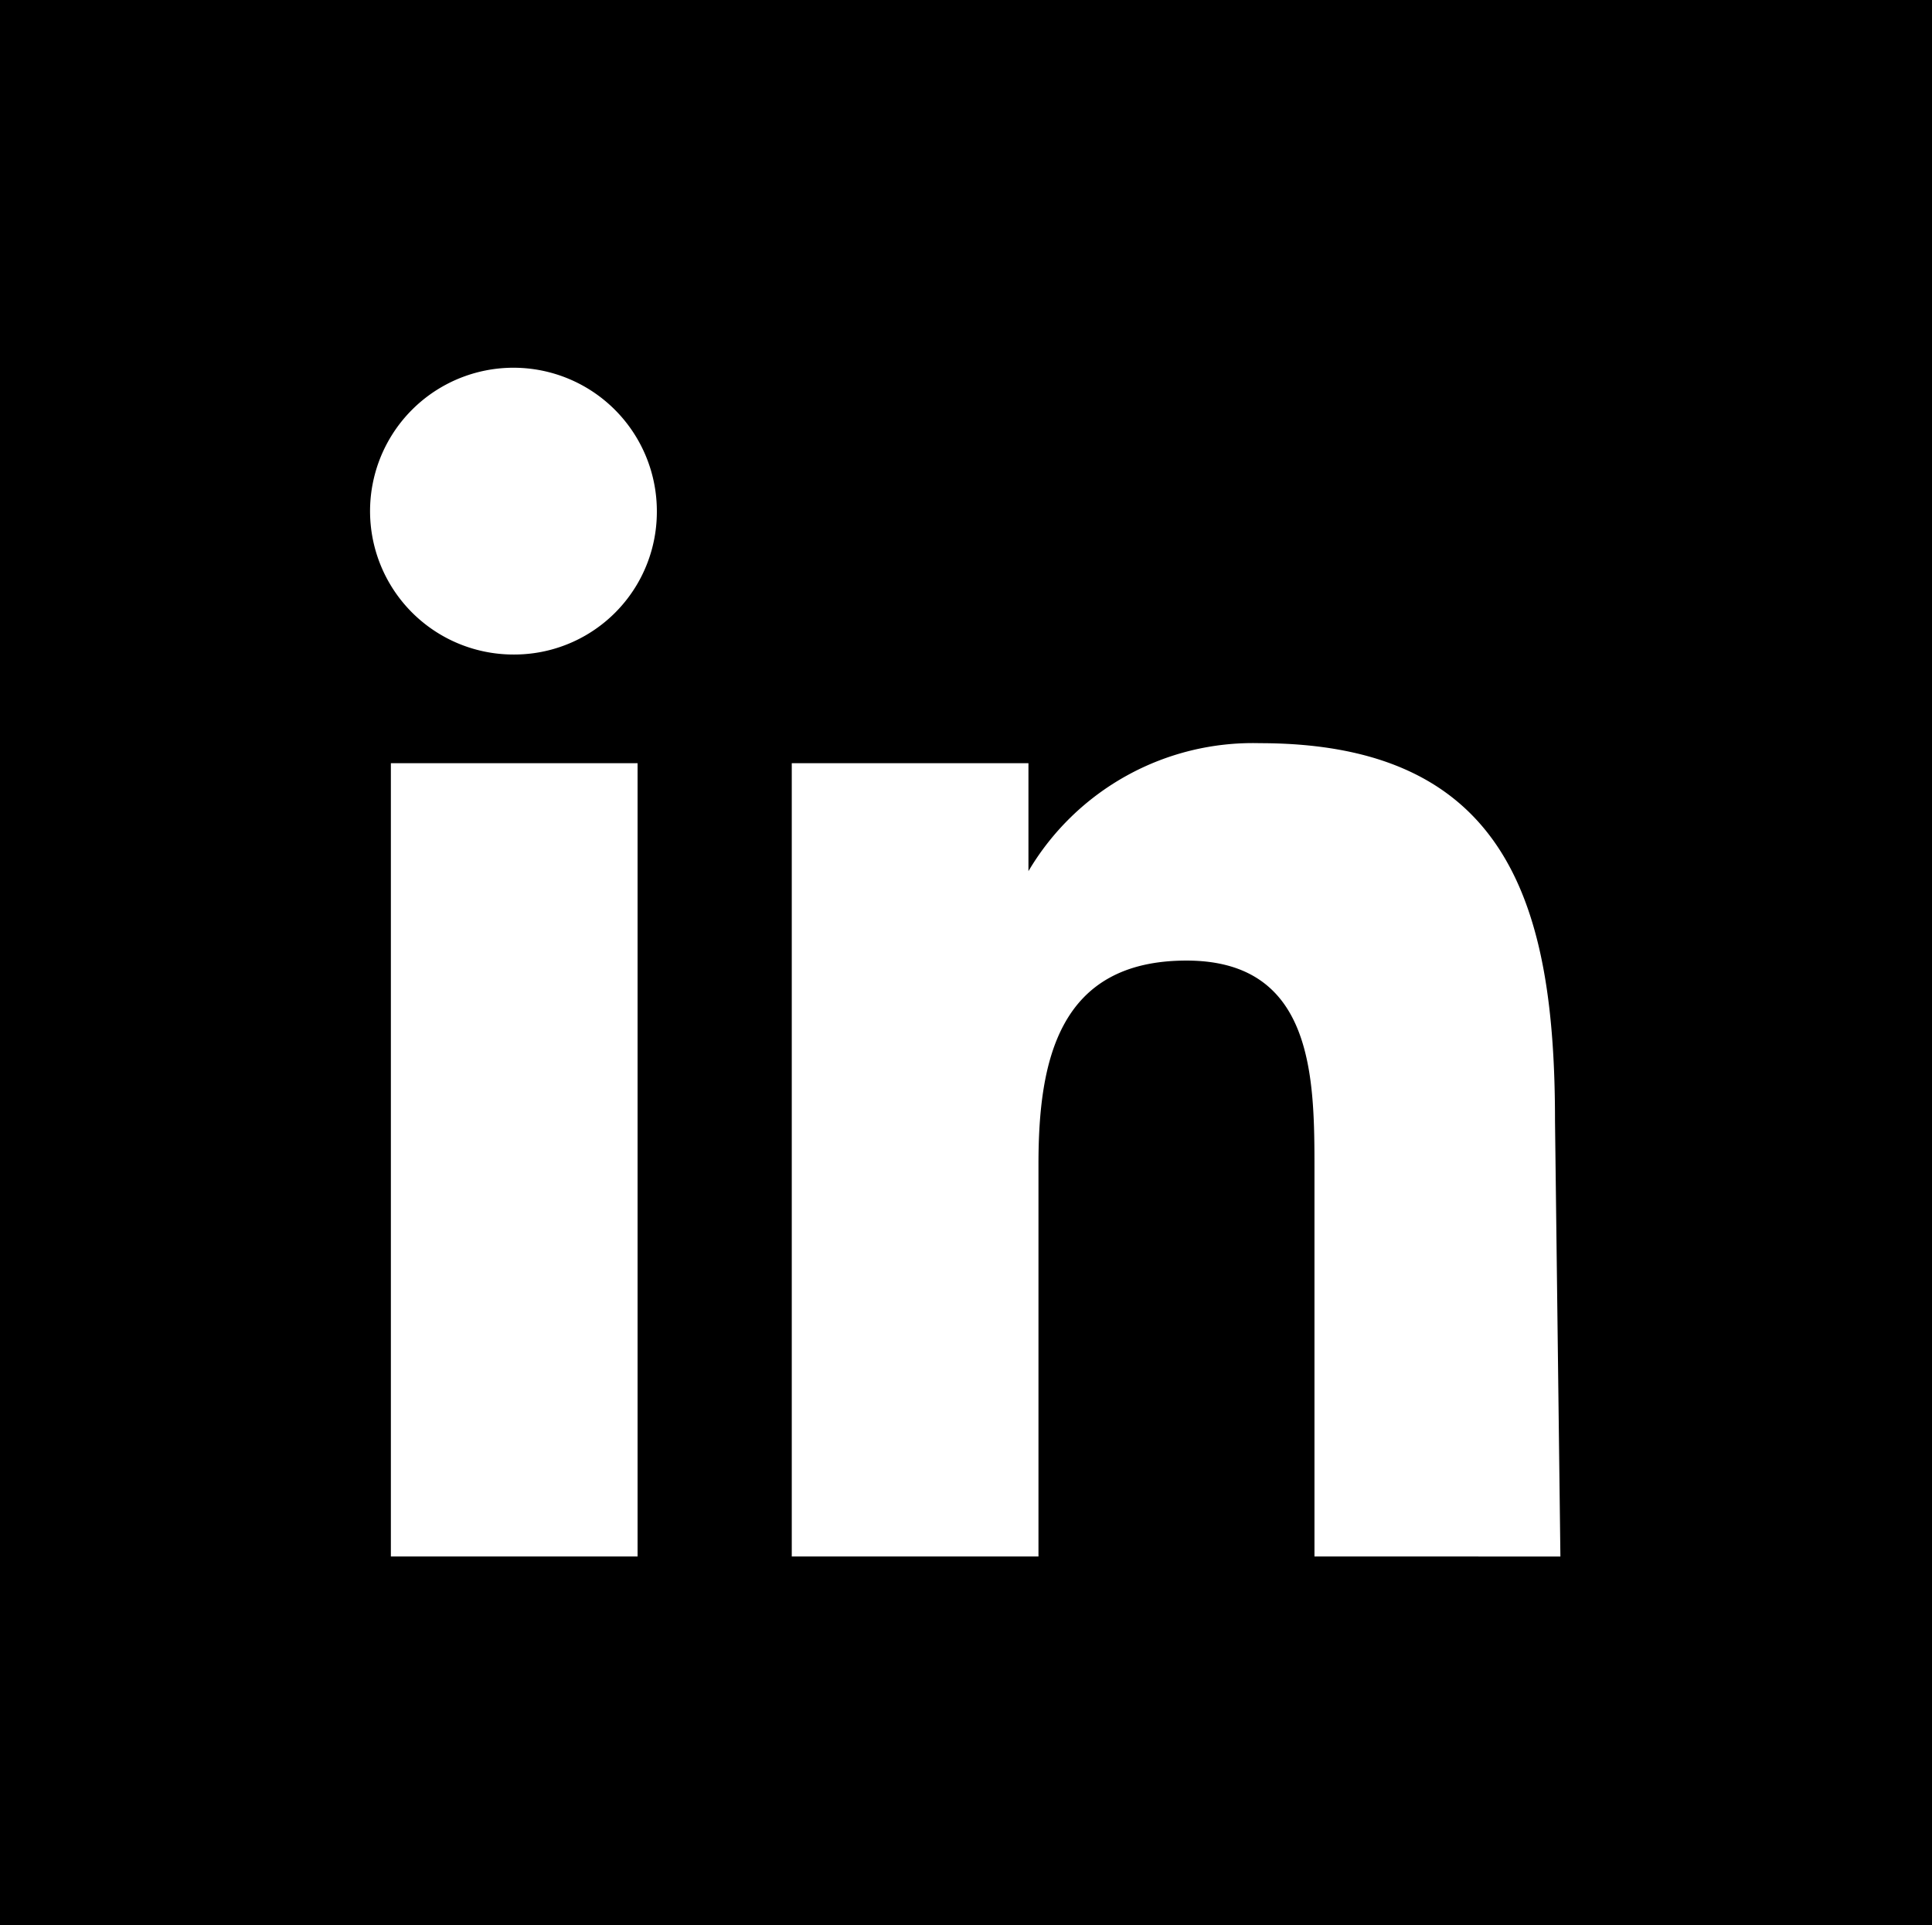<svg id="Layer_1" data-name="Layer 1" xmlns="http://www.w3.org/2000/svg" viewBox="0 0 25.06 24.97"><defs><style>.cls-1{fill-rule:evenodd;}</style></defs><title>linkedin_square</title><path class="cls-1" d="M0,0V25H25.06V0ZM8.27,20.19H5.07V9.9h3.2ZM6.67,8.49A1.86,1.86,0,1,1,8.52,6.64,1.85,1.85,0,0,1,6.67,8.49Zm13.57,11.7H17.05v-5c0-1.2,0-2.73-1.66-2.73s-1.92,1.3-1.92,2.64v5.09h-3.2V9.9h3.07v1.4h0a3.38,3.38,0,0,1,3-1.66c3.24,0,3.83,2.13,3.83,4.9Z"/></svg>